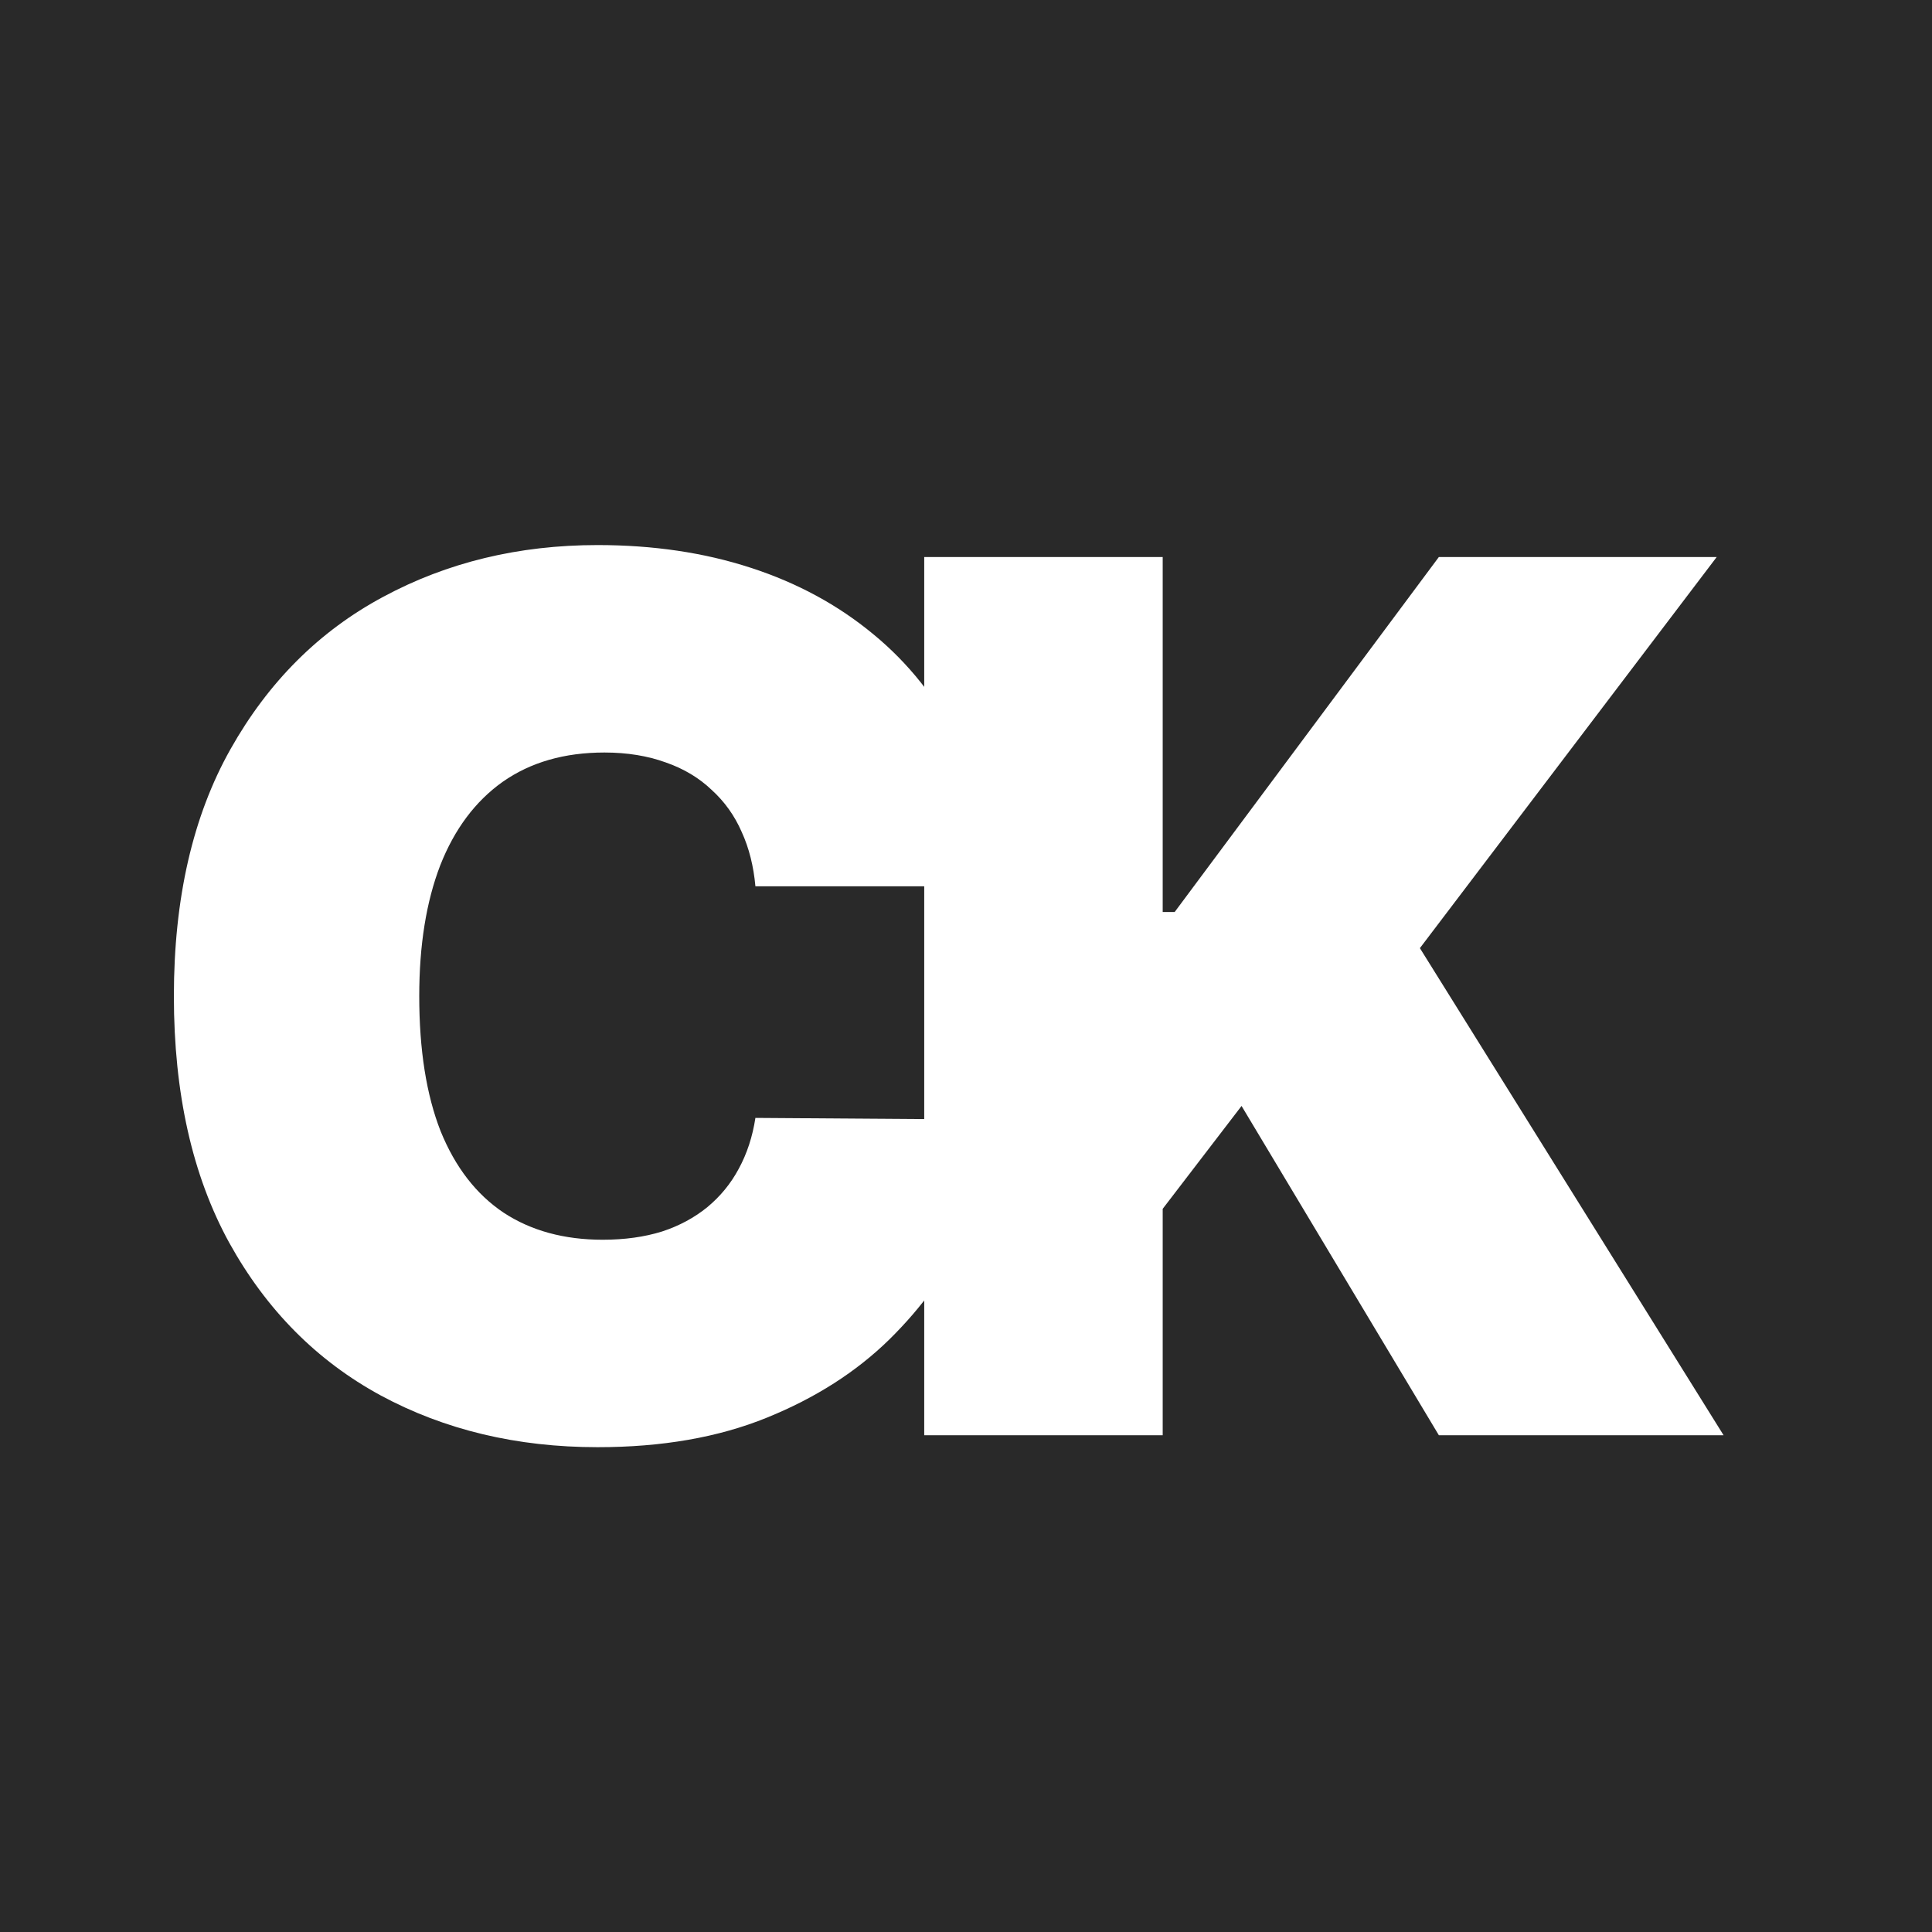<svg width="16" height="16" viewBox="0 0 16 16" fill="none" xmlns="http://www.w3.org/2000/svg">
<rect width="16" height="16" fill="#292929"/>
<path d="M8.259 7.34H6.256C6.241 7.175 6.204 7.024 6.142 6.889C6.083 6.754 6 6.638 5.893 6.541C5.789 6.442 5.663 6.366 5.513 6.314C5.364 6.26 5.195 6.232 5.006 6.232C4.674 6.232 4.394 6.313 4.164 6.474C3.937 6.635 3.764 6.866 3.646 7.166C3.53 7.467 3.472 7.828 3.472 8.249C3.472 8.695 3.531 9.067 3.649 9.368C3.77 9.666 3.944 9.891 4.171 10.043C4.398 10.192 4.672 10.267 4.991 10.267C5.174 10.267 5.337 10.244 5.482 10.199C5.626 10.152 5.751 10.084 5.858 9.997C5.964 9.909 6.051 9.804 6.117 9.681C6.186 9.555 6.232 9.414 6.256 9.258L8.259 9.272C8.235 9.58 8.148 9.894 7.999 10.213C7.85 10.53 7.638 10.824 7.364 11.094C7.091 11.361 6.754 11.577 6.352 11.74C5.949 11.904 5.482 11.985 4.949 11.985C4.281 11.985 3.682 11.842 3.152 11.556C2.624 11.269 2.206 10.848 1.898 10.291C1.593 9.735 1.44 9.054 1.44 8.249C1.44 7.44 1.597 6.758 1.909 6.204C2.222 5.648 2.643 5.227 3.173 4.943C3.704 4.657 4.295 4.514 4.949 4.514C5.408 4.514 5.831 4.576 6.217 4.702C6.603 4.827 6.941 5.011 7.232 5.252C7.523 5.491 7.758 5.786 7.935 6.137C8.113 6.487 8.221 6.888 8.259 7.34ZM7.654 11.886V4.613H9.629V7.553H9.728L11.916 4.613H14.217L11.759 7.852L14.274 11.886H11.916L10.282 9.159L9.629 10.011V11.886H7.654Z" fill="white"/>
</svg>
